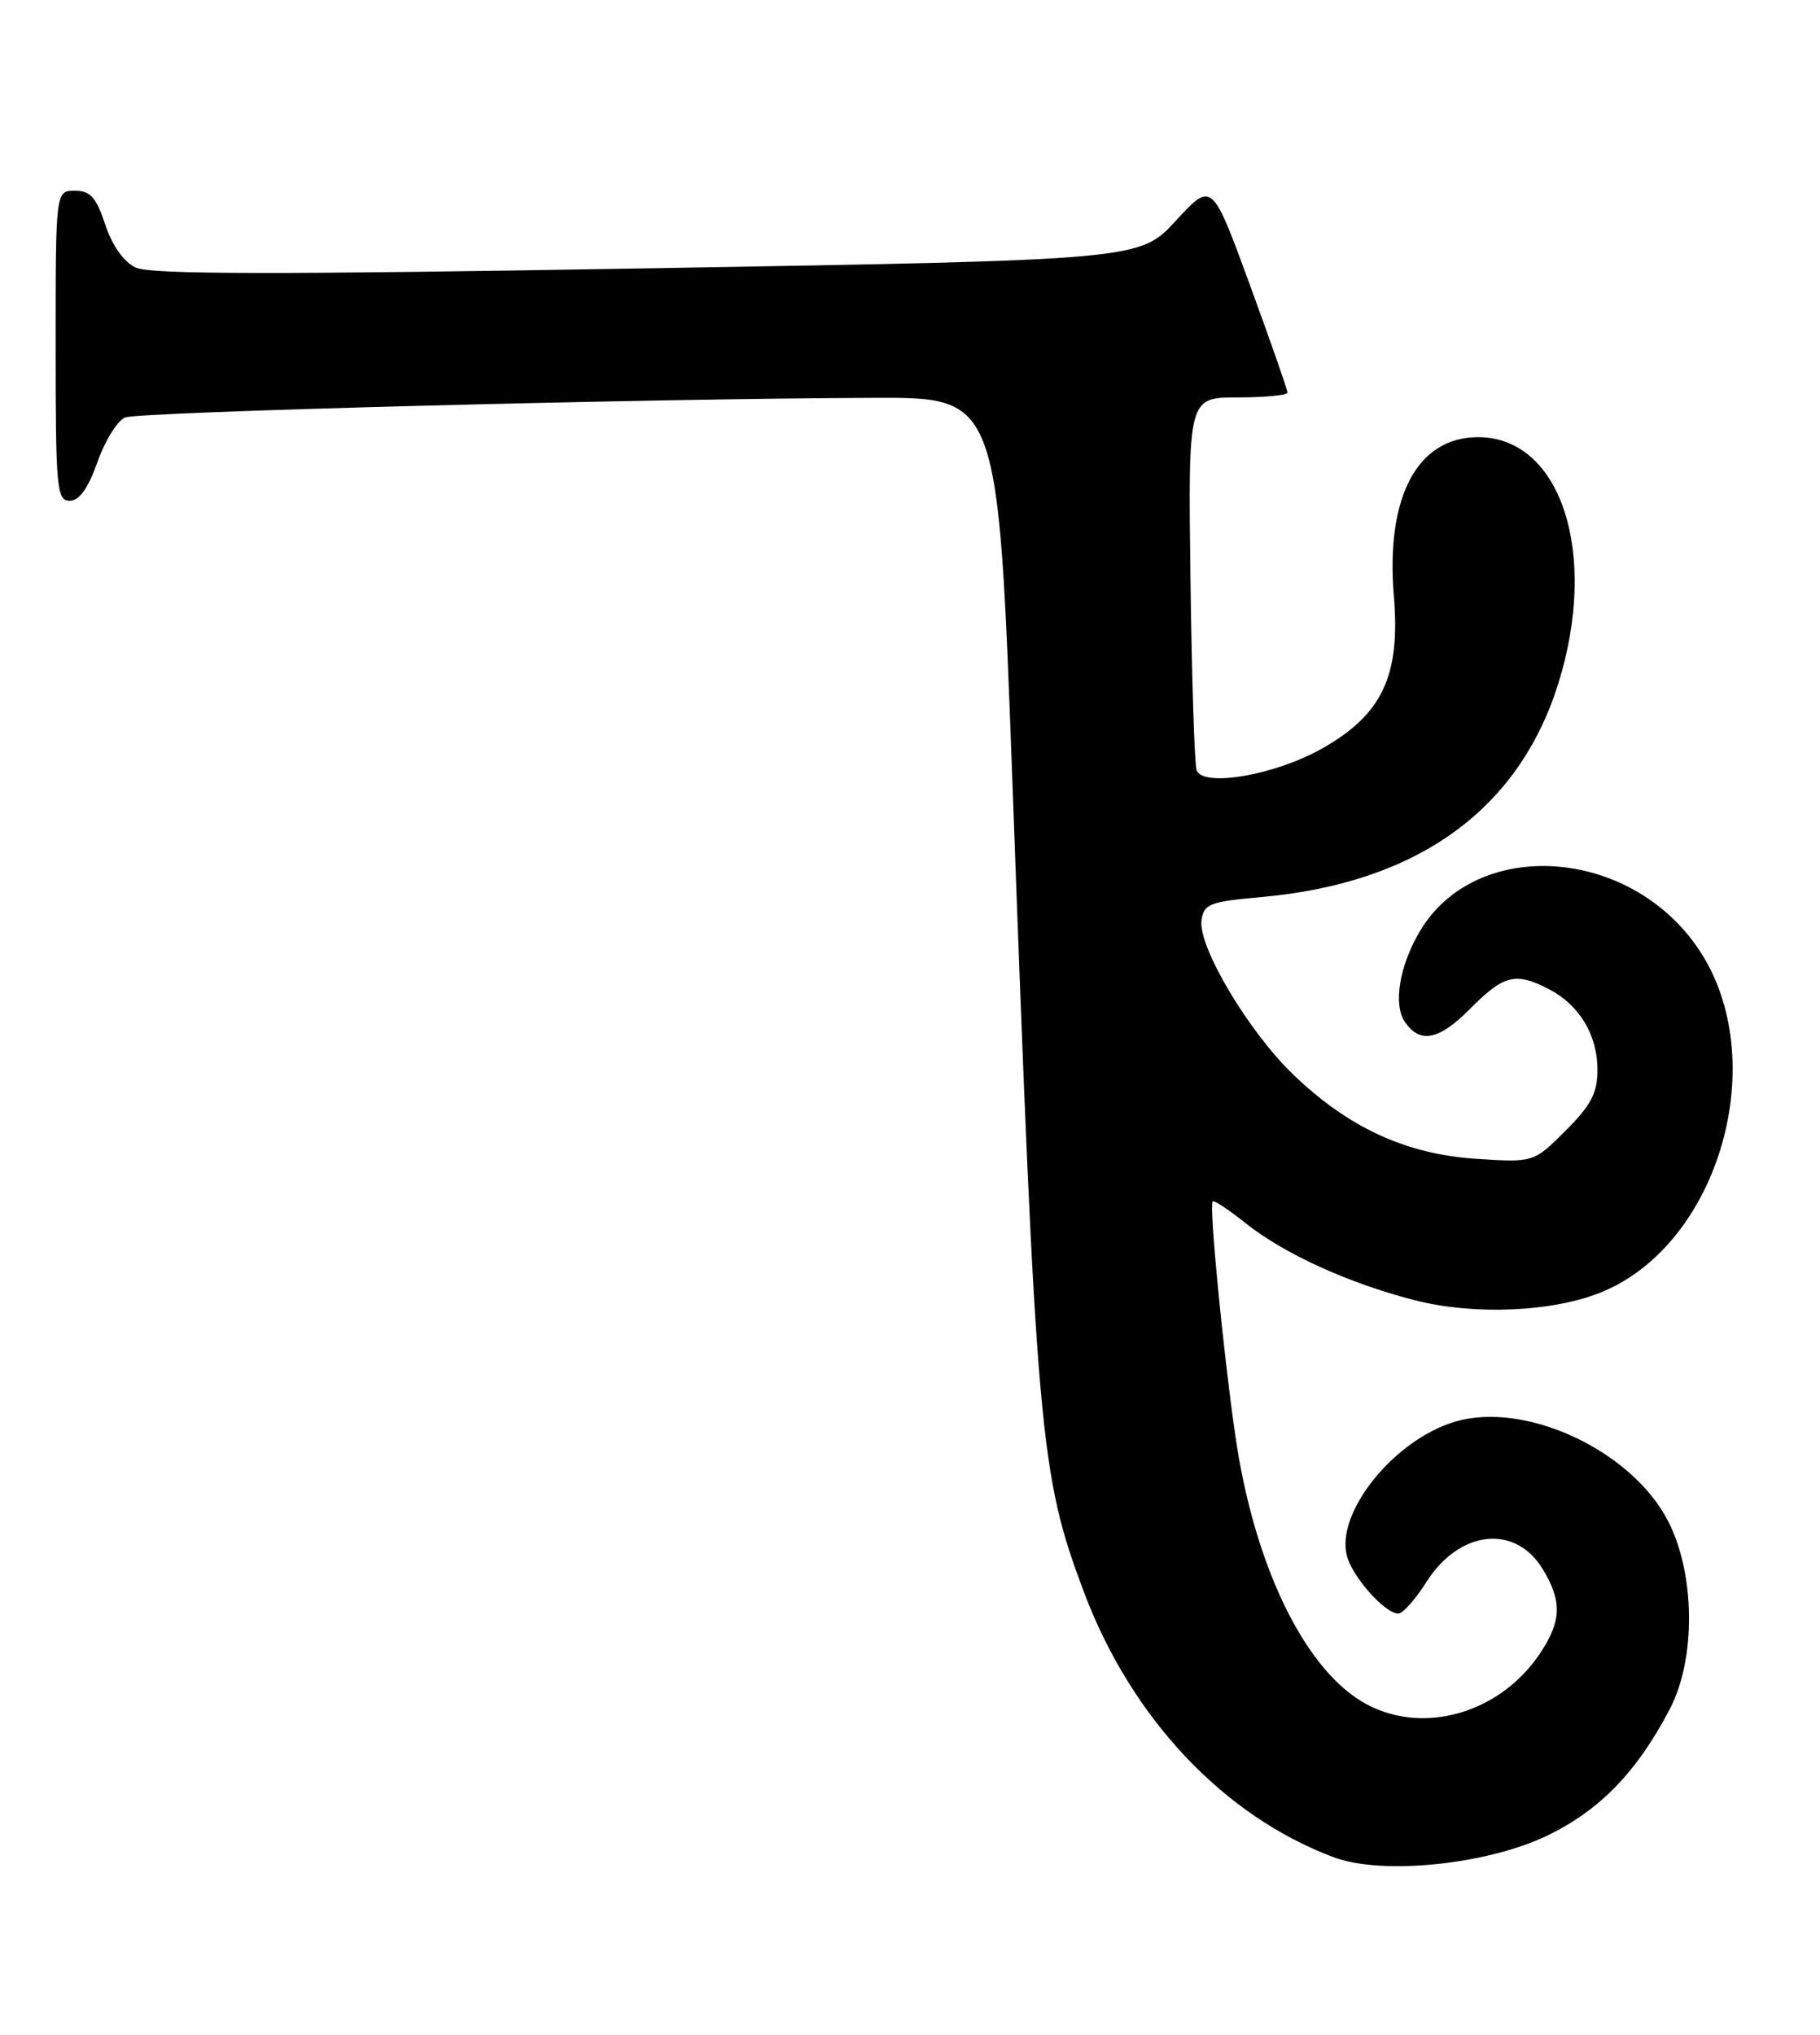 <?xml version="1.0" encoding="UTF-8" standalone="no"?>
<!DOCTYPE svg PUBLIC "-//W3C//DTD SVG 1.1//EN" "http://www.w3.org/Graphics/SVG/1.1/DTD/svg11.dtd" >
<svg xmlns="http://www.w3.org/2000/svg" xmlns:xlink="http://www.w3.org/1999/xlink" version="1.1" viewBox="0 0 229 256">
 <g >
 <path fill="currentColor"
d=" M 194.72 230.92 C 201.34 227.71 205.98 222.90 210.11 215.00 C 213.41 208.68 213.31 198.01 209.88 191.36 C 205.30 182.46 191.89 176.22 183.05 178.87 C 175.41 181.16 168.09 190.23 169.46 195.70 C 170.13 198.36 174.25 203.00 175.94 203.00 C 176.51 203.00 178.10 201.21 179.48 199.03 C 183.61 192.50 190.63 191.71 194.10 197.39 C 196.58 201.46 196.49 203.97 193.73 208.08 C 188.53 215.79 178.52 218.44 171.28 214.03 C 163.88 209.52 157.73 196.55 155.43 180.60 C 153.87 169.74 152.12 151.72 152.59 151.15 C 152.74 150.96 154.58 152.17 156.68 153.85 C 161.53 157.73 169.69 161.45 178.00 163.58 C 185.53 165.51 195.52 165.06 201.62 162.52 C 216.39 156.37 222.94 133.31 213.82 119.55 C 205.18 106.50 185.64 105.23 178.60 117.25 C 176.07 121.56 175.28 126.41 176.77 128.57 C 178.66 131.34 181.05 130.87 184.92 126.97 C 189.20 122.64 190.68 122.26 194.90 124.45 C 198.72 126.43 201.00 130.21 201.00 134.58 C 201.00 137.51 200.21 139.03 196.99 142.25 C 192.97 146.26 192.97 146.26 185.74 145.79 C 176.89 145.21 169.64 141.86 162.68 135.15 C 157.05 129.72 150.71 119.05 151.18 115.77 C 151.47 113.72 152.20 113.44 158.71 112.86 C 178.30 111.11 191.09 101.91 196.07 86.00 C 201.18 69.66 196.42 55.00 185.99 55.00 C 178.32 55.00 174.34 62.51 175.38 74.99 C 176.22 85.03 173.93 89.89 166.34 94.18 C 160.40 97.53 151.32 99.09 150.56 96.89 C 150.30 96.12 149.95 85.26 149.79 72.75 C 149.50 50.00 149.50 50.00 155.75 50.00 C 159.19 50.00 162.00 49.72 162.00 49.39 C 162.00 49.05 159.86 42.94 157.25 35.80 C 152.50 22.83 152.50 22.83 147.95 27.77 C 143.40 32.71 143.40 32.71 81.45 33.76 C 34.64 34.56 18.91 34.54 17.07 33.66 C 15.56 32.94 14.12 30.90 13.24 28.25 C 12.10 24.81 11.37 24.00 9.42 24.00 C 7.00 24.00 7.00 24.00 7.00 43.50 C 7.00 61.47 7.14 63.00 8.77 63.00 C 9.98 63.00 11.08 61.46 12.27 58.11 C 13.22 55.41 14.79 52.90 15.75 52.52 C 17.52 51.81 81.57 50.14 110.06 50.05 C 125.61 50.00 125.61 50.00 127.38 98.25 C 130.40 180.78 130.82 185.50 136.39 200.31 C 142.36 216.17 153.96 228.48 167.84 233.67 C 173.93 235.94 187.14 234.59 194.72 230.92 Z "/>
</g>
</svg>